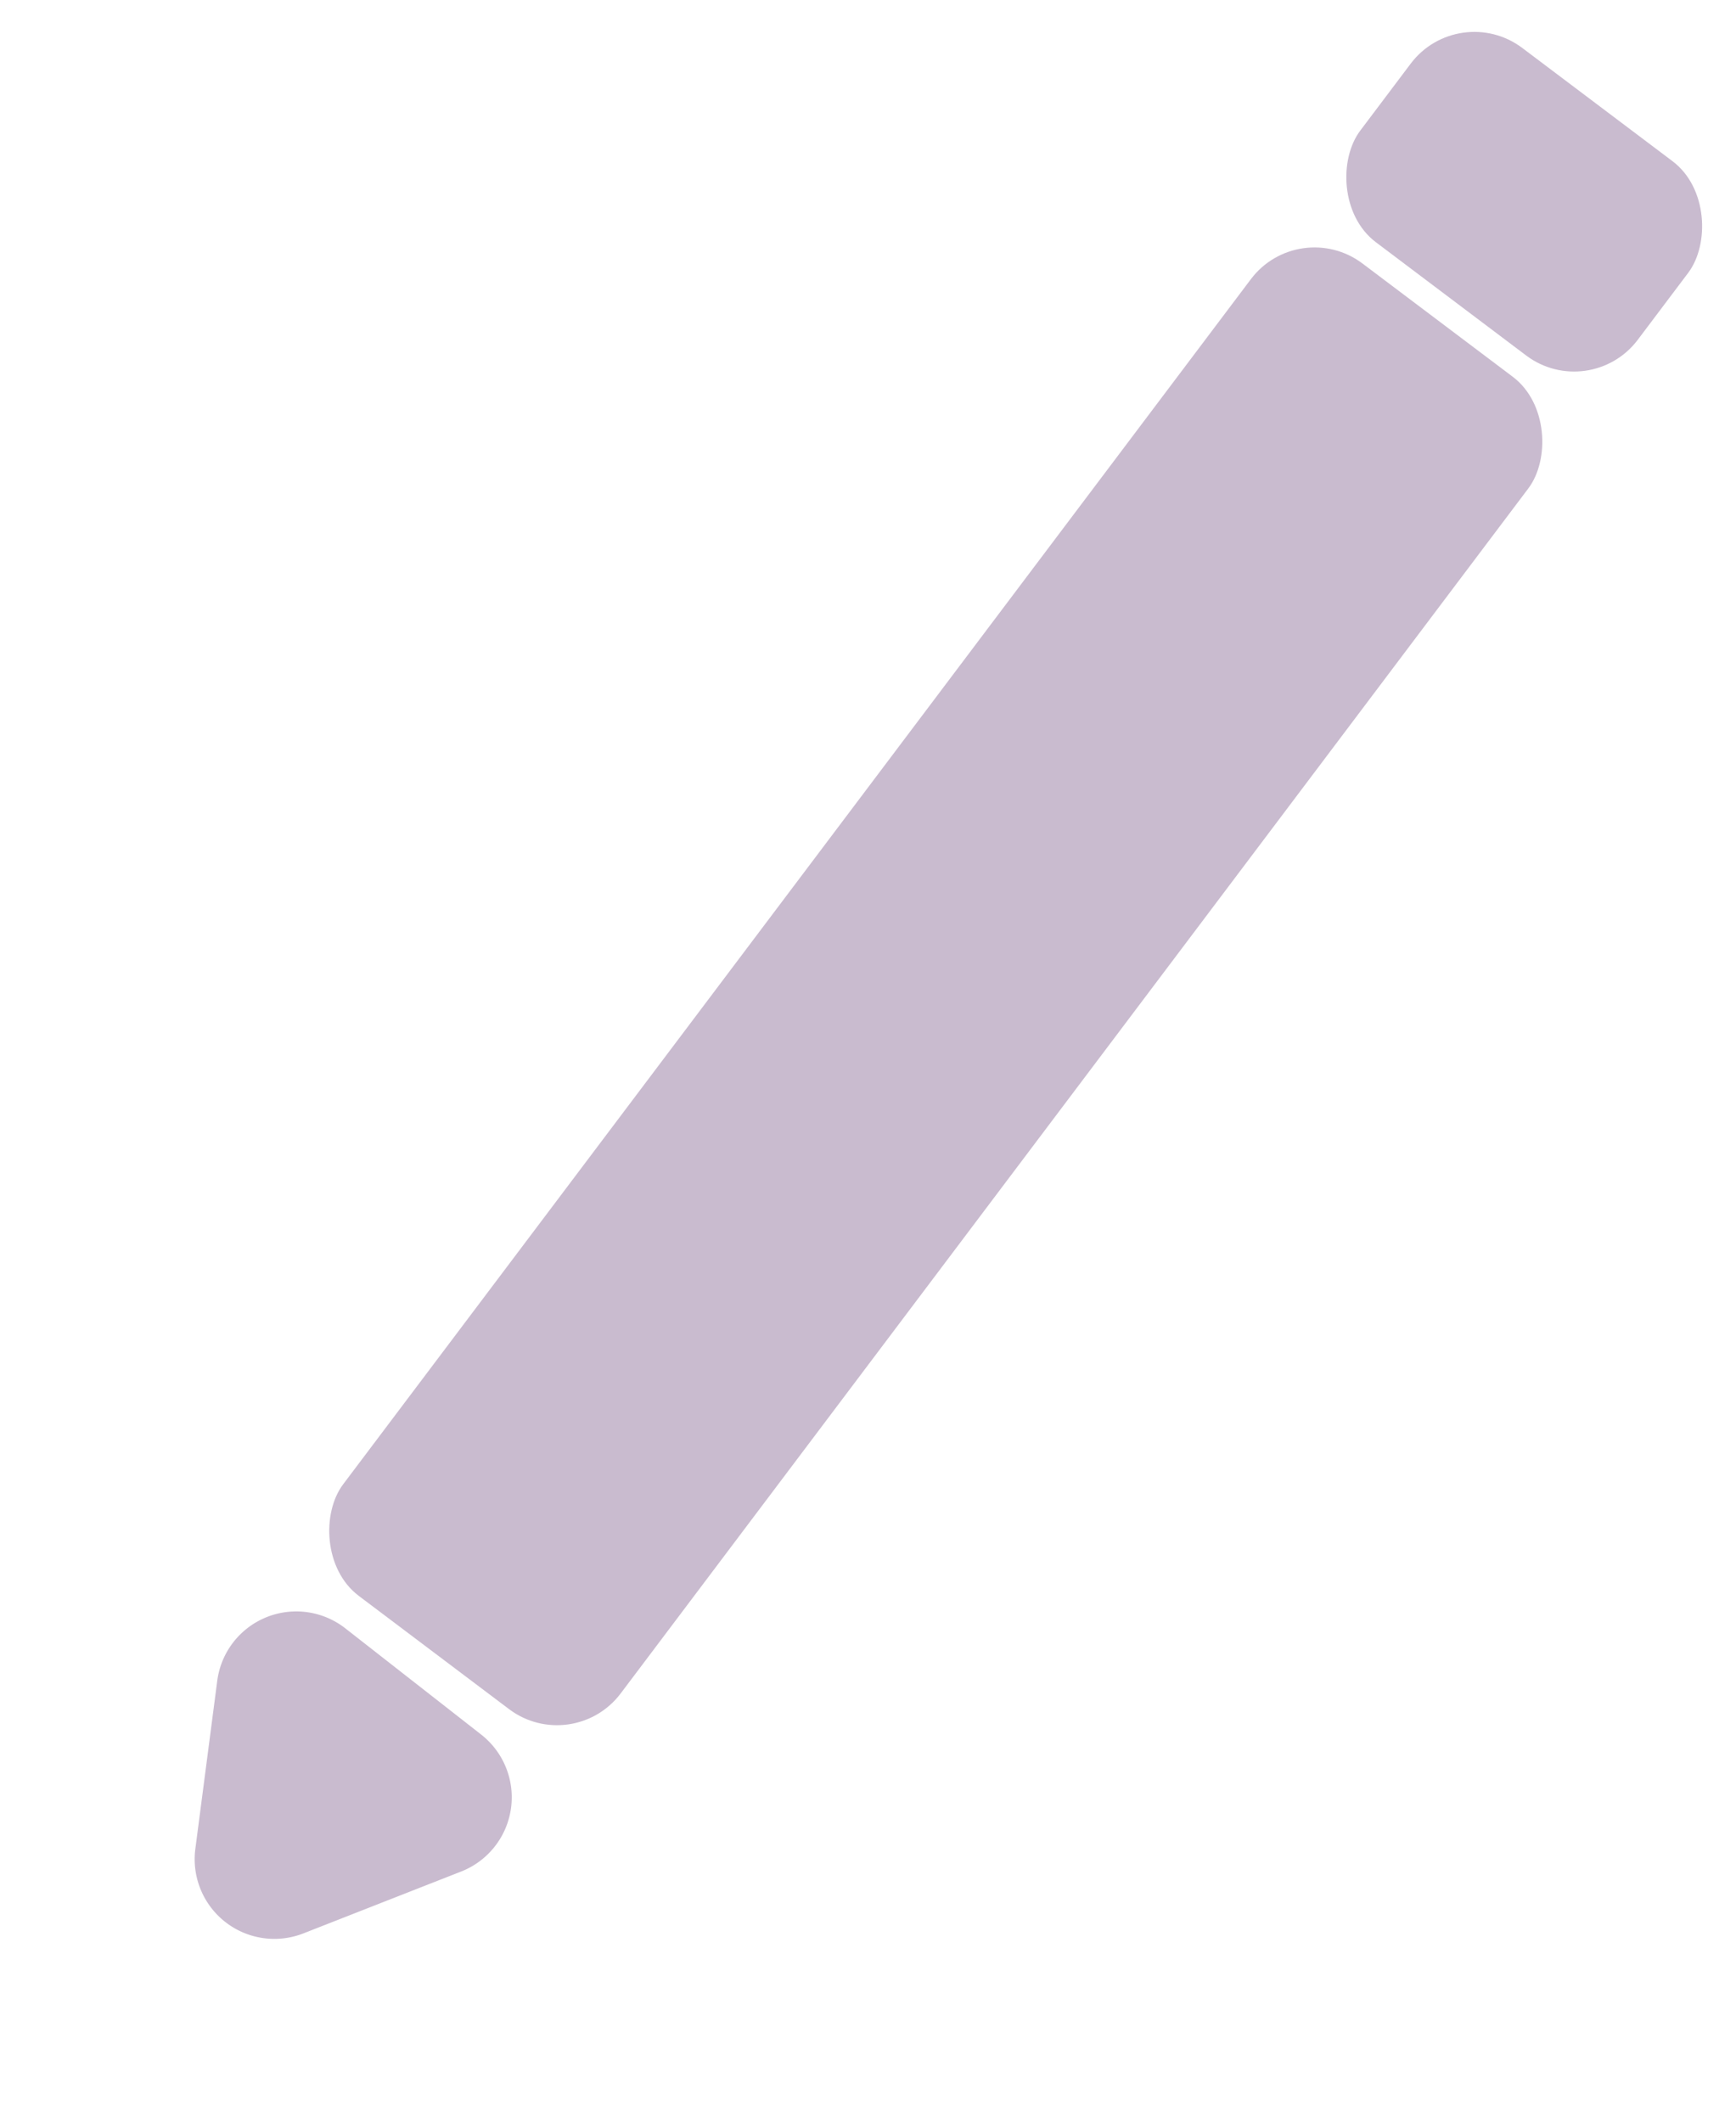<svg xmlns="http://www.w3.org/2000/svg" width="43.588" height="53.258" viewBox="0 0 43.588 53.258">
  <g id="Group_71" data-name="Group 71" transform="translate(-442.753 -336.523)">
    <rect id="Rectangle_11" data-name="Rectangle 11" width="8.721" height="41.859" rx="2" transform="matrix(0.799, 0.602, -0.602, 0.799, 475.364, 341.933)" fill="#c9bbcf"/>
    <rect id="Rectangle_12" data-name="Rectangle 12" width="8.721" height="6.104" rx="2" transform="matrix(0.799, 0.602, -0.602, 0.799, 479.377, 336.523)" fill="#c9bbcf"/>
    <path id="Polygon_1" data-name="Polygon 1" d="M3.946,2.914a2,2,0,0,1,3.444,0L9.554,6.575A2,2,0,0,1,7.832,9.593H3.5A2,2,0,0,1,1.783,6.575Z" transform="matrix(-0.788, -0.616, 0.616, -0.788, 451.686, 389.78)" fill="#c9bbcf"/>
  </g>
</svg>
